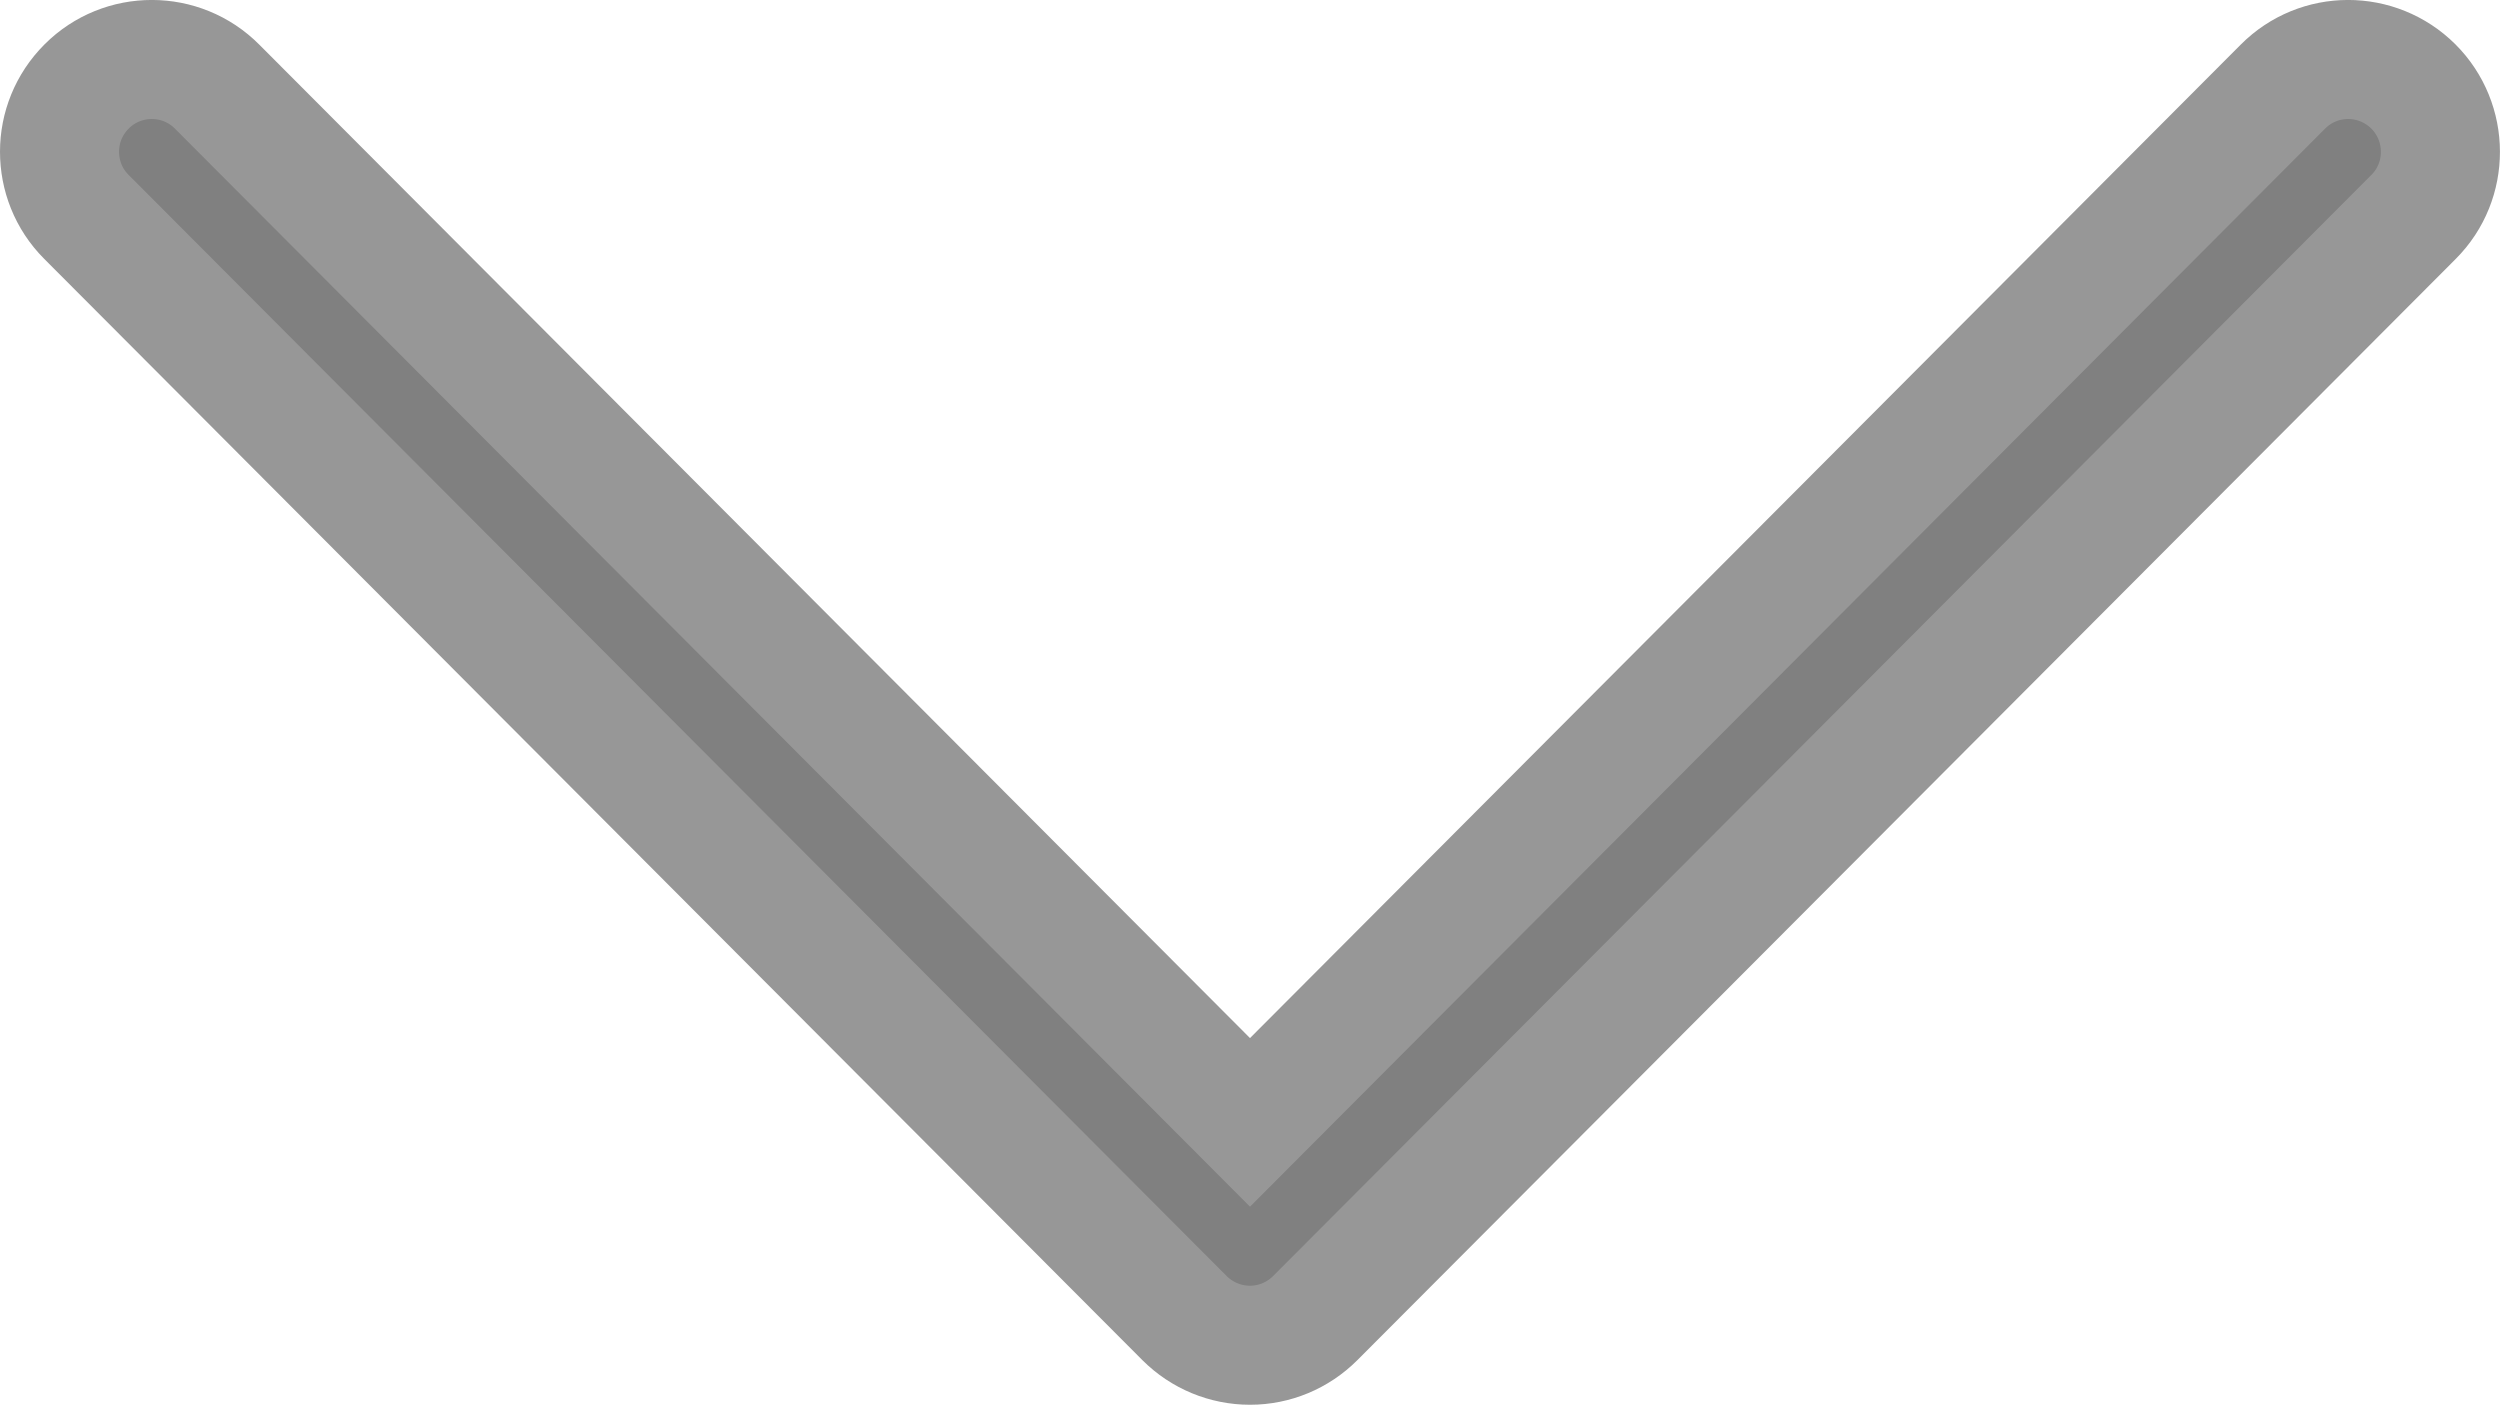 <?xml version="1.0" encoding="UTF-8"?>
<svg width="10.5px" height="5.901px" viewBox="0 0 10.5 5.901" version="1.1" xmlns="http://www.w3.org/2000/svg" xmlns:xlink="http://www.w3.org/1999/xlink">
    <title>5A35FD75-145F-4685-AA5D-C001819FCBE4</title>
    <g id="Mentor" stroke="none" stroke-width="1" fill="none" fill-rule="evenodd">
        <g id="My-Profile-Screens-Edit-General-Information-2" transform="translate(-330.75, -605.75)" fill="#808080" fill-rule="nonzero" stroke="#979797" stroke-width="0.5">
            <path d="M338.586,608.426 L333.961,603.813 C333.81,603.662 333.564,603.663 333.413,603.814 C333.262,603.966 333.262,604.211 333.414,604.362 L337.764,608.7 L333.414,613.038 C333.262,613.189 333.262,613.435 333.413,613.586 C333.489,613.662 333.588,613.7 333.687,613.7 C333.786,613.7 333.885,613.663 333.961,613.587 L338.586,608.975 C338.659,608.902 338.7,608.803 338.7,608.7 C338.7,608.597 338.659,608.499 338.586,608.426 Z" id="Path-Copy-3" transform="translate(336, 608.7) rotate(-270) translate(-336, -608.7) "></path>
        </g>
    </g>
</svg>
